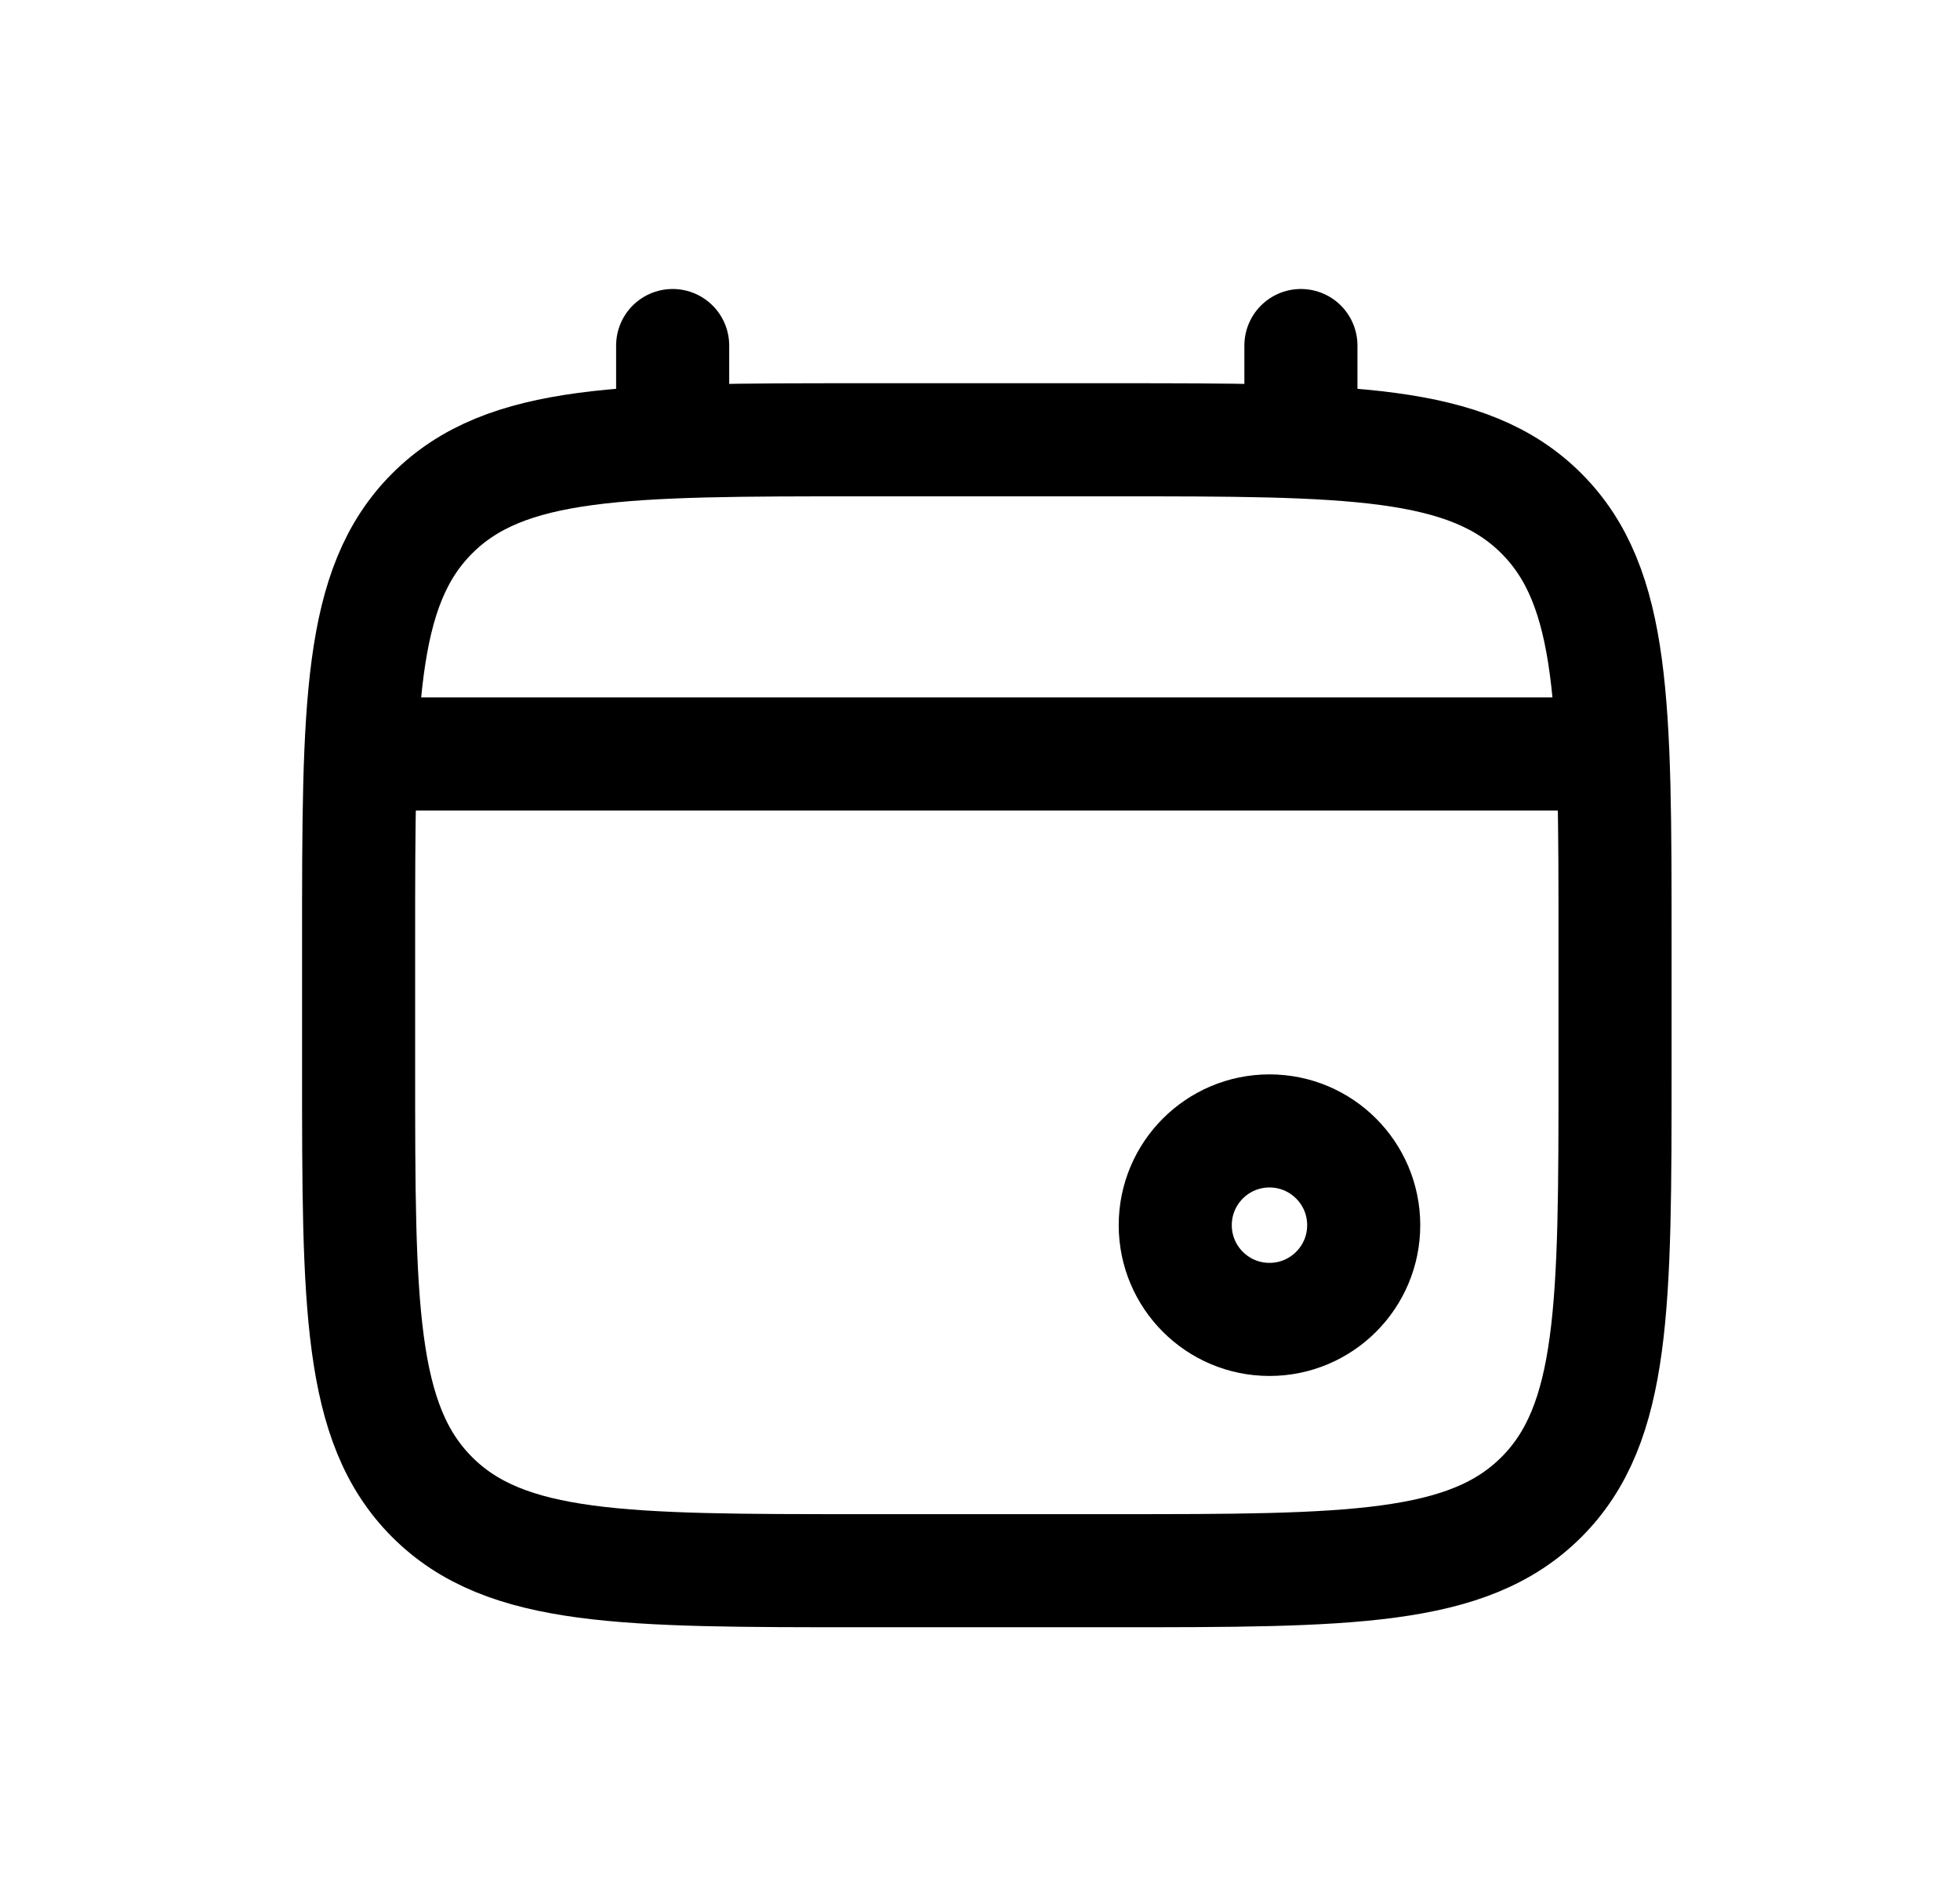 <svg width="26" height="25" viewBox="0 0 26 25" fill="none" xmlns="http://www.w3.org/2000/svg">
<path d="M4.757 12.5C4.757 9.357 4.757 7.786 5.733 6.81C6.709 5.833 8.281 5.833 11.424 5.833H14.757C17.899 5.833 19.471 5.833 20.447 6.81C21.424 7.786 21.424 9.357 21.424 12.5V14.167C21.424 17.309 21.424 18.881 20.447 19.857C19.471 20.833 17.899 20.833 14.757 20.833H11.424C8.281 20.833 6.709 20.833 5.733 19.857C4.757 18.881 4.757 17.309 4.757 14.167V12.5Z" stroke="black" stroke-width="1.5"/>
<path d="M8.923 5.833V4.583" stroke="black" stroke-width="1.5" stroke-linecap="round"/>
<path d="M17.257 5.833V4.583" stroke="black" stroke-width="1.5" stroke-linecap="round"/>
<circle cx="16.84" cy="16.25" r="1.25" stroke="black" stroke-width="1.5"/>
<path d="M5.173 10H21.006" stroke="black" stroke-width="1.5" stroke-linecap="round"/>
</svg>
